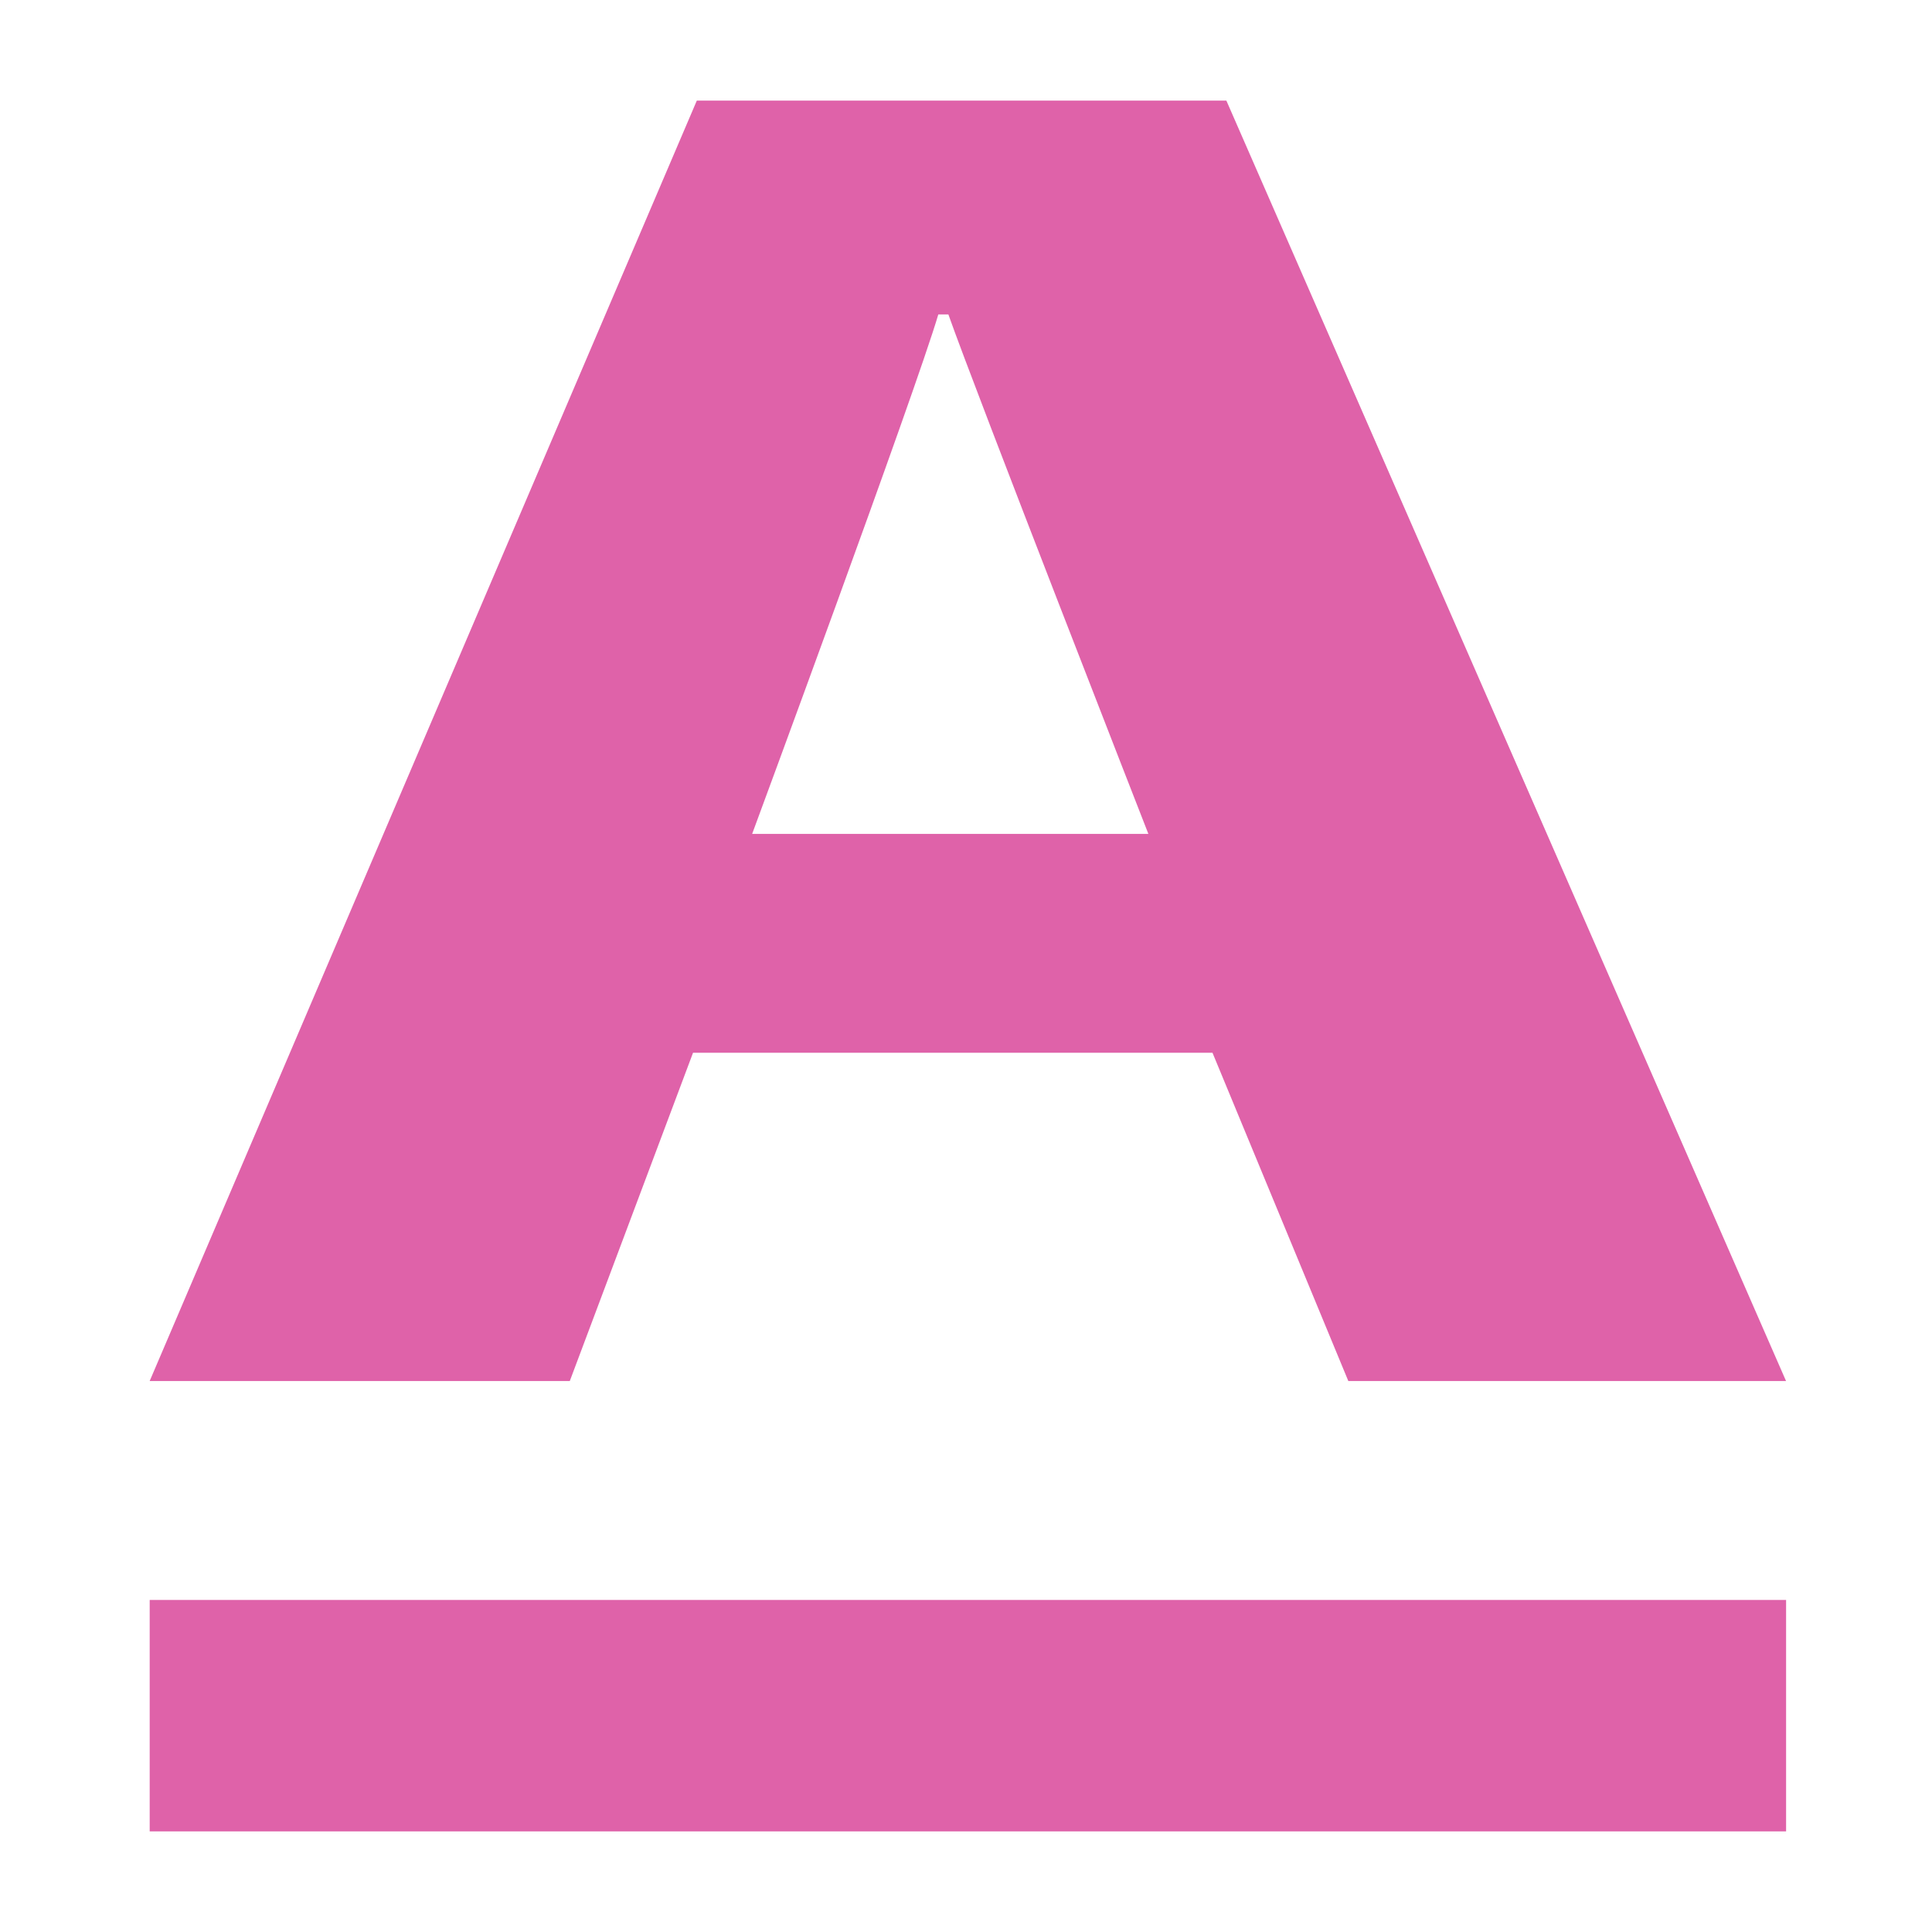 <svg xmlns="http://www.w3.org/2000/svg" width="48" height="48">
 <path d="m 17.312,2.5 -13.594,31.812 10.438,0 3.062,-8.156 12.906,0 3.375,8.156 10.875,0 L 30.469,2.5 17.312,2.5 z m 6,5.312 0.25,0 c 0.679,1.925 4.969,12.906 4.969,12.906 l -9.844,0 c 0,0 4.059,-10.981 4.625,-12.906 z M 3.719,39.75 l 0,5.75 40.562,0 0.094,0 0,-5.75 -40.656,0 z" fill="#df62a9"/>
</svg>
